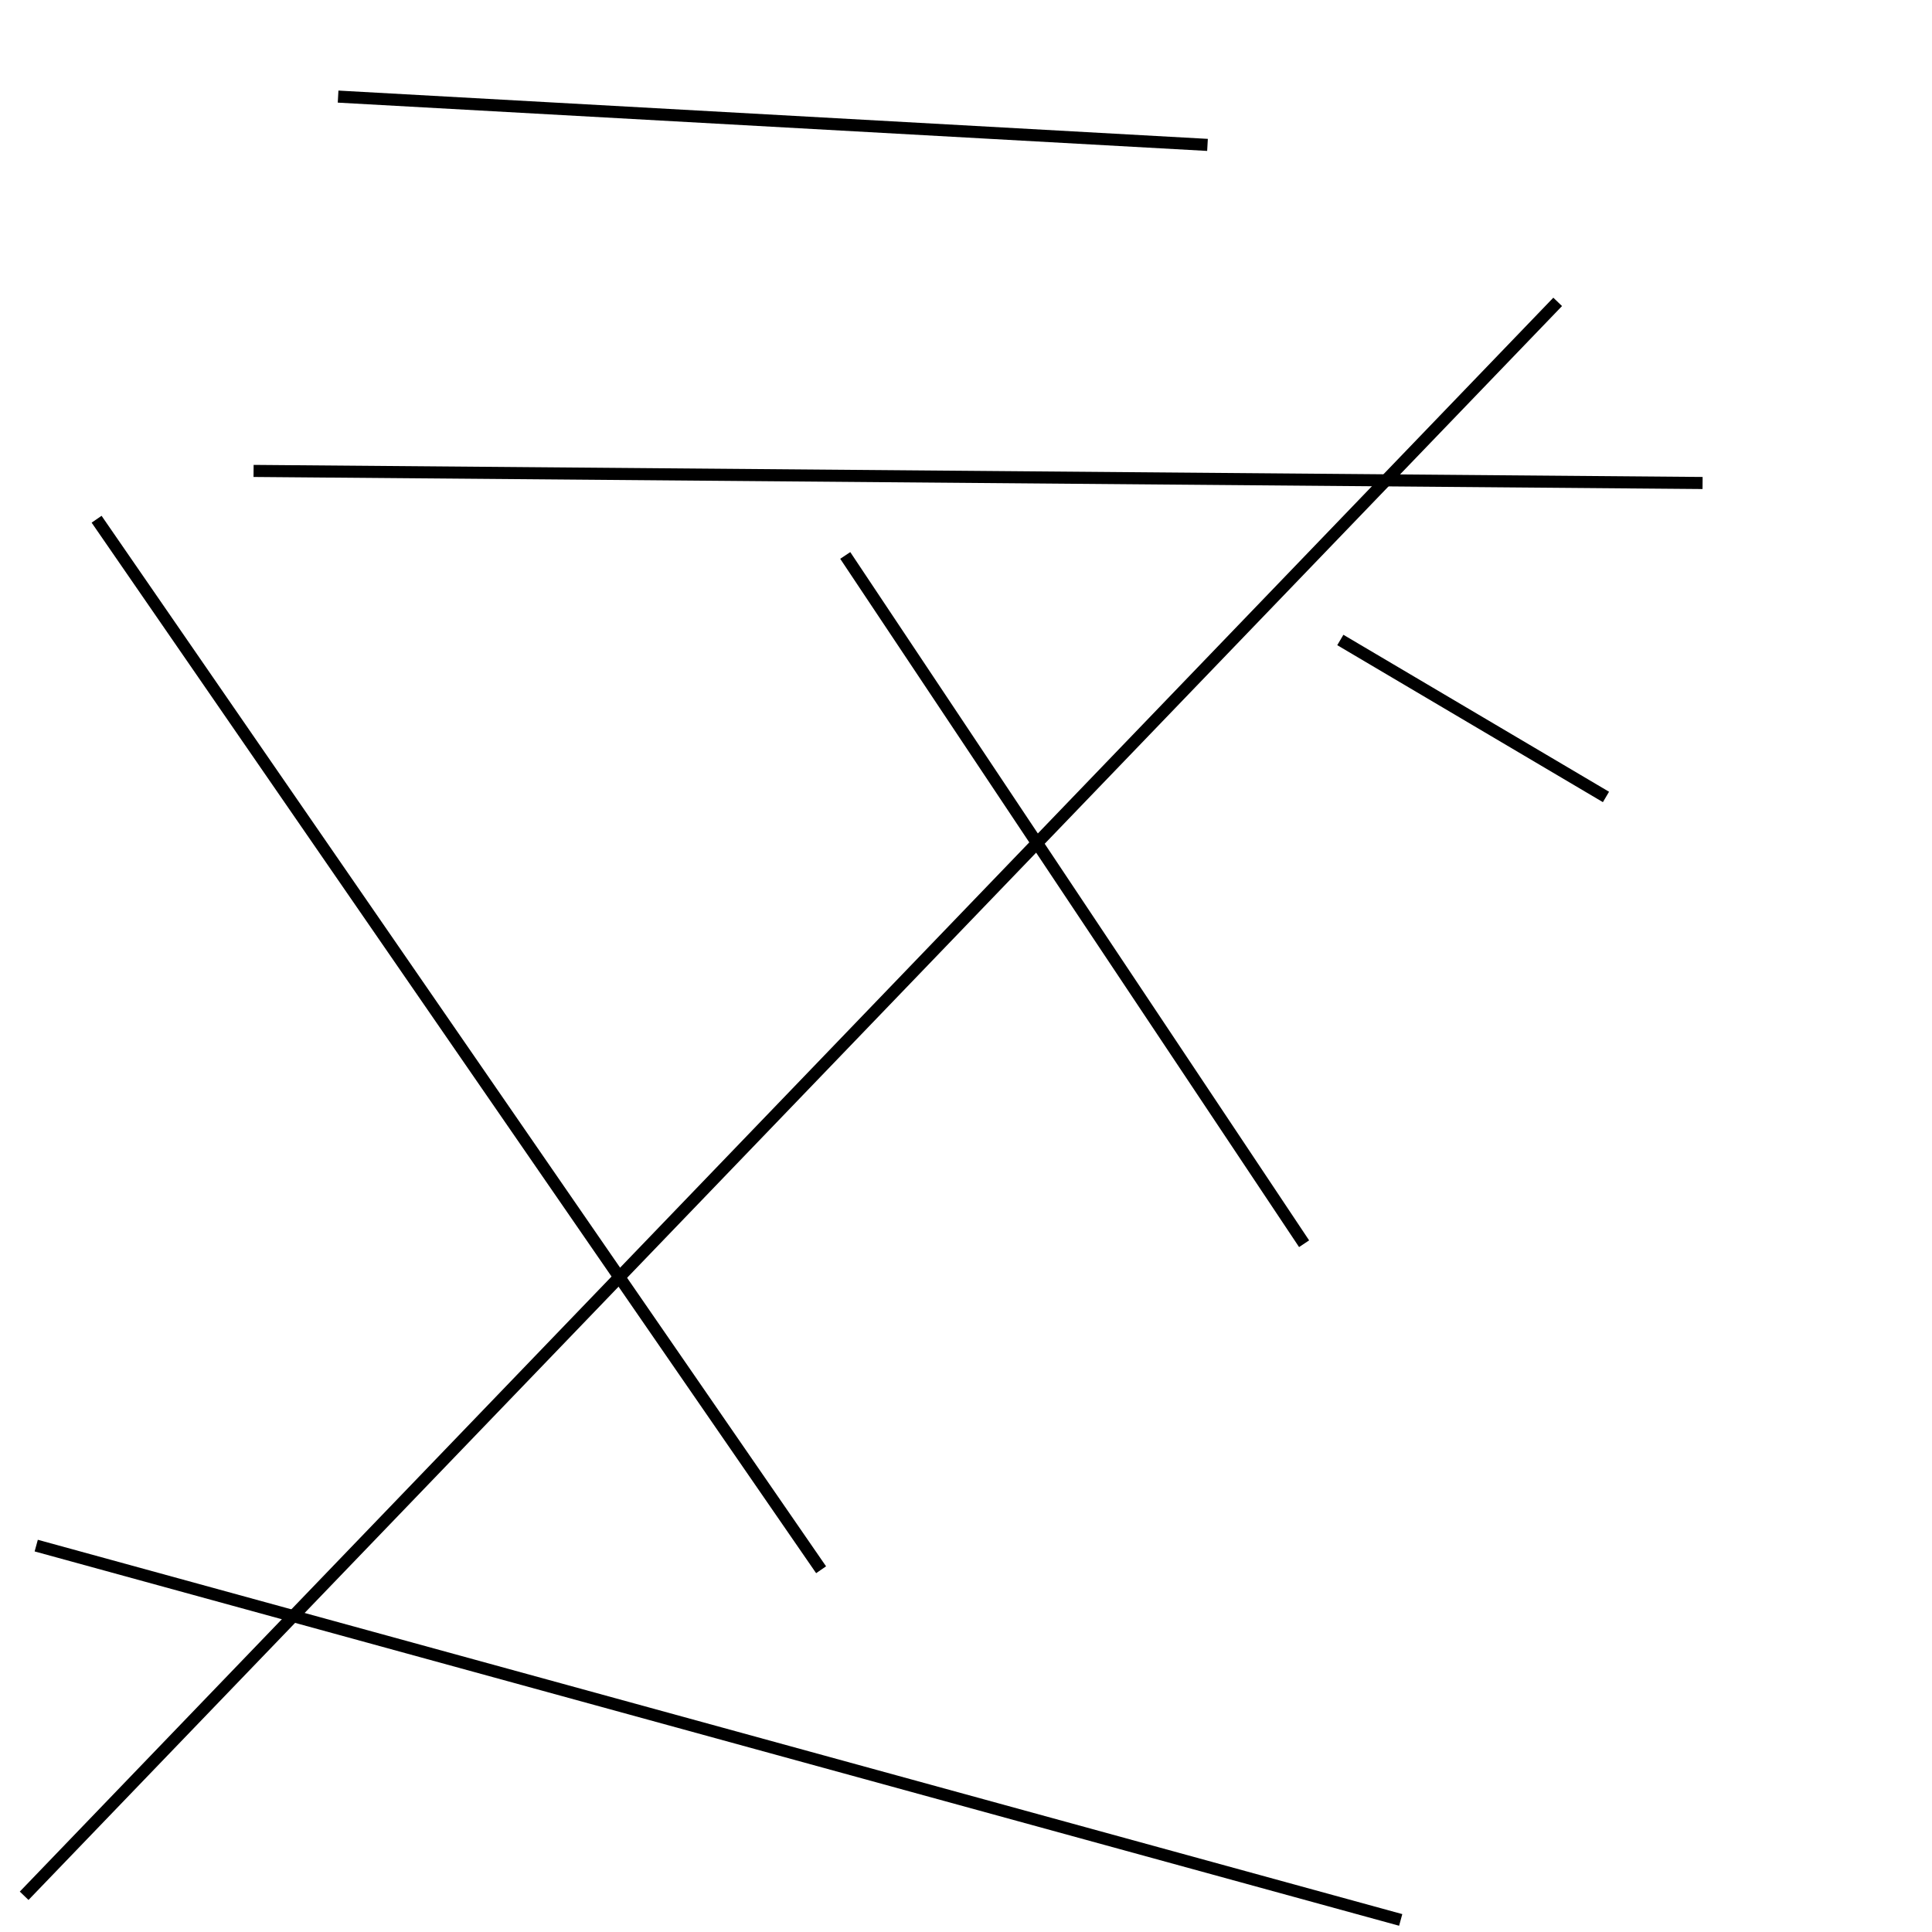 <?xml version="1.0" encoding="utf-8" ?>
<svg baseProfile="full" height="160" version="1.1" width="160" xmlns="http://www.w3.org/2000/svg" xmlns:ev="http://www.w3.org/2001/xml-events" xmlns:xlink="http://www.w3.org/1999/xlink"><defs /><line stroke="black" stroke-width="1" x1="21" x2="141" y1="39" y2="40" /><line stroke="black" stroke-width="1" x1="70" x2="108" y1="46" y2="103" /><line stroke="black" stroke-width="1" x1="68" x2="8" y1="130" y2="43" /><line stroke="black" stroke-width="1" x1="133" x2="111" y1="66" y2="53" /><line stroke="black" stroke-width="1" x1="2" x2="129" y1="157" y2="25" /><line stroke="black" stroke-width="1" x1="3" x2="116" y1="128" y2="159" /><line stroke="black" stroke-width="1" x1="100" x2="28" y1="12" y2="8" /></svg>